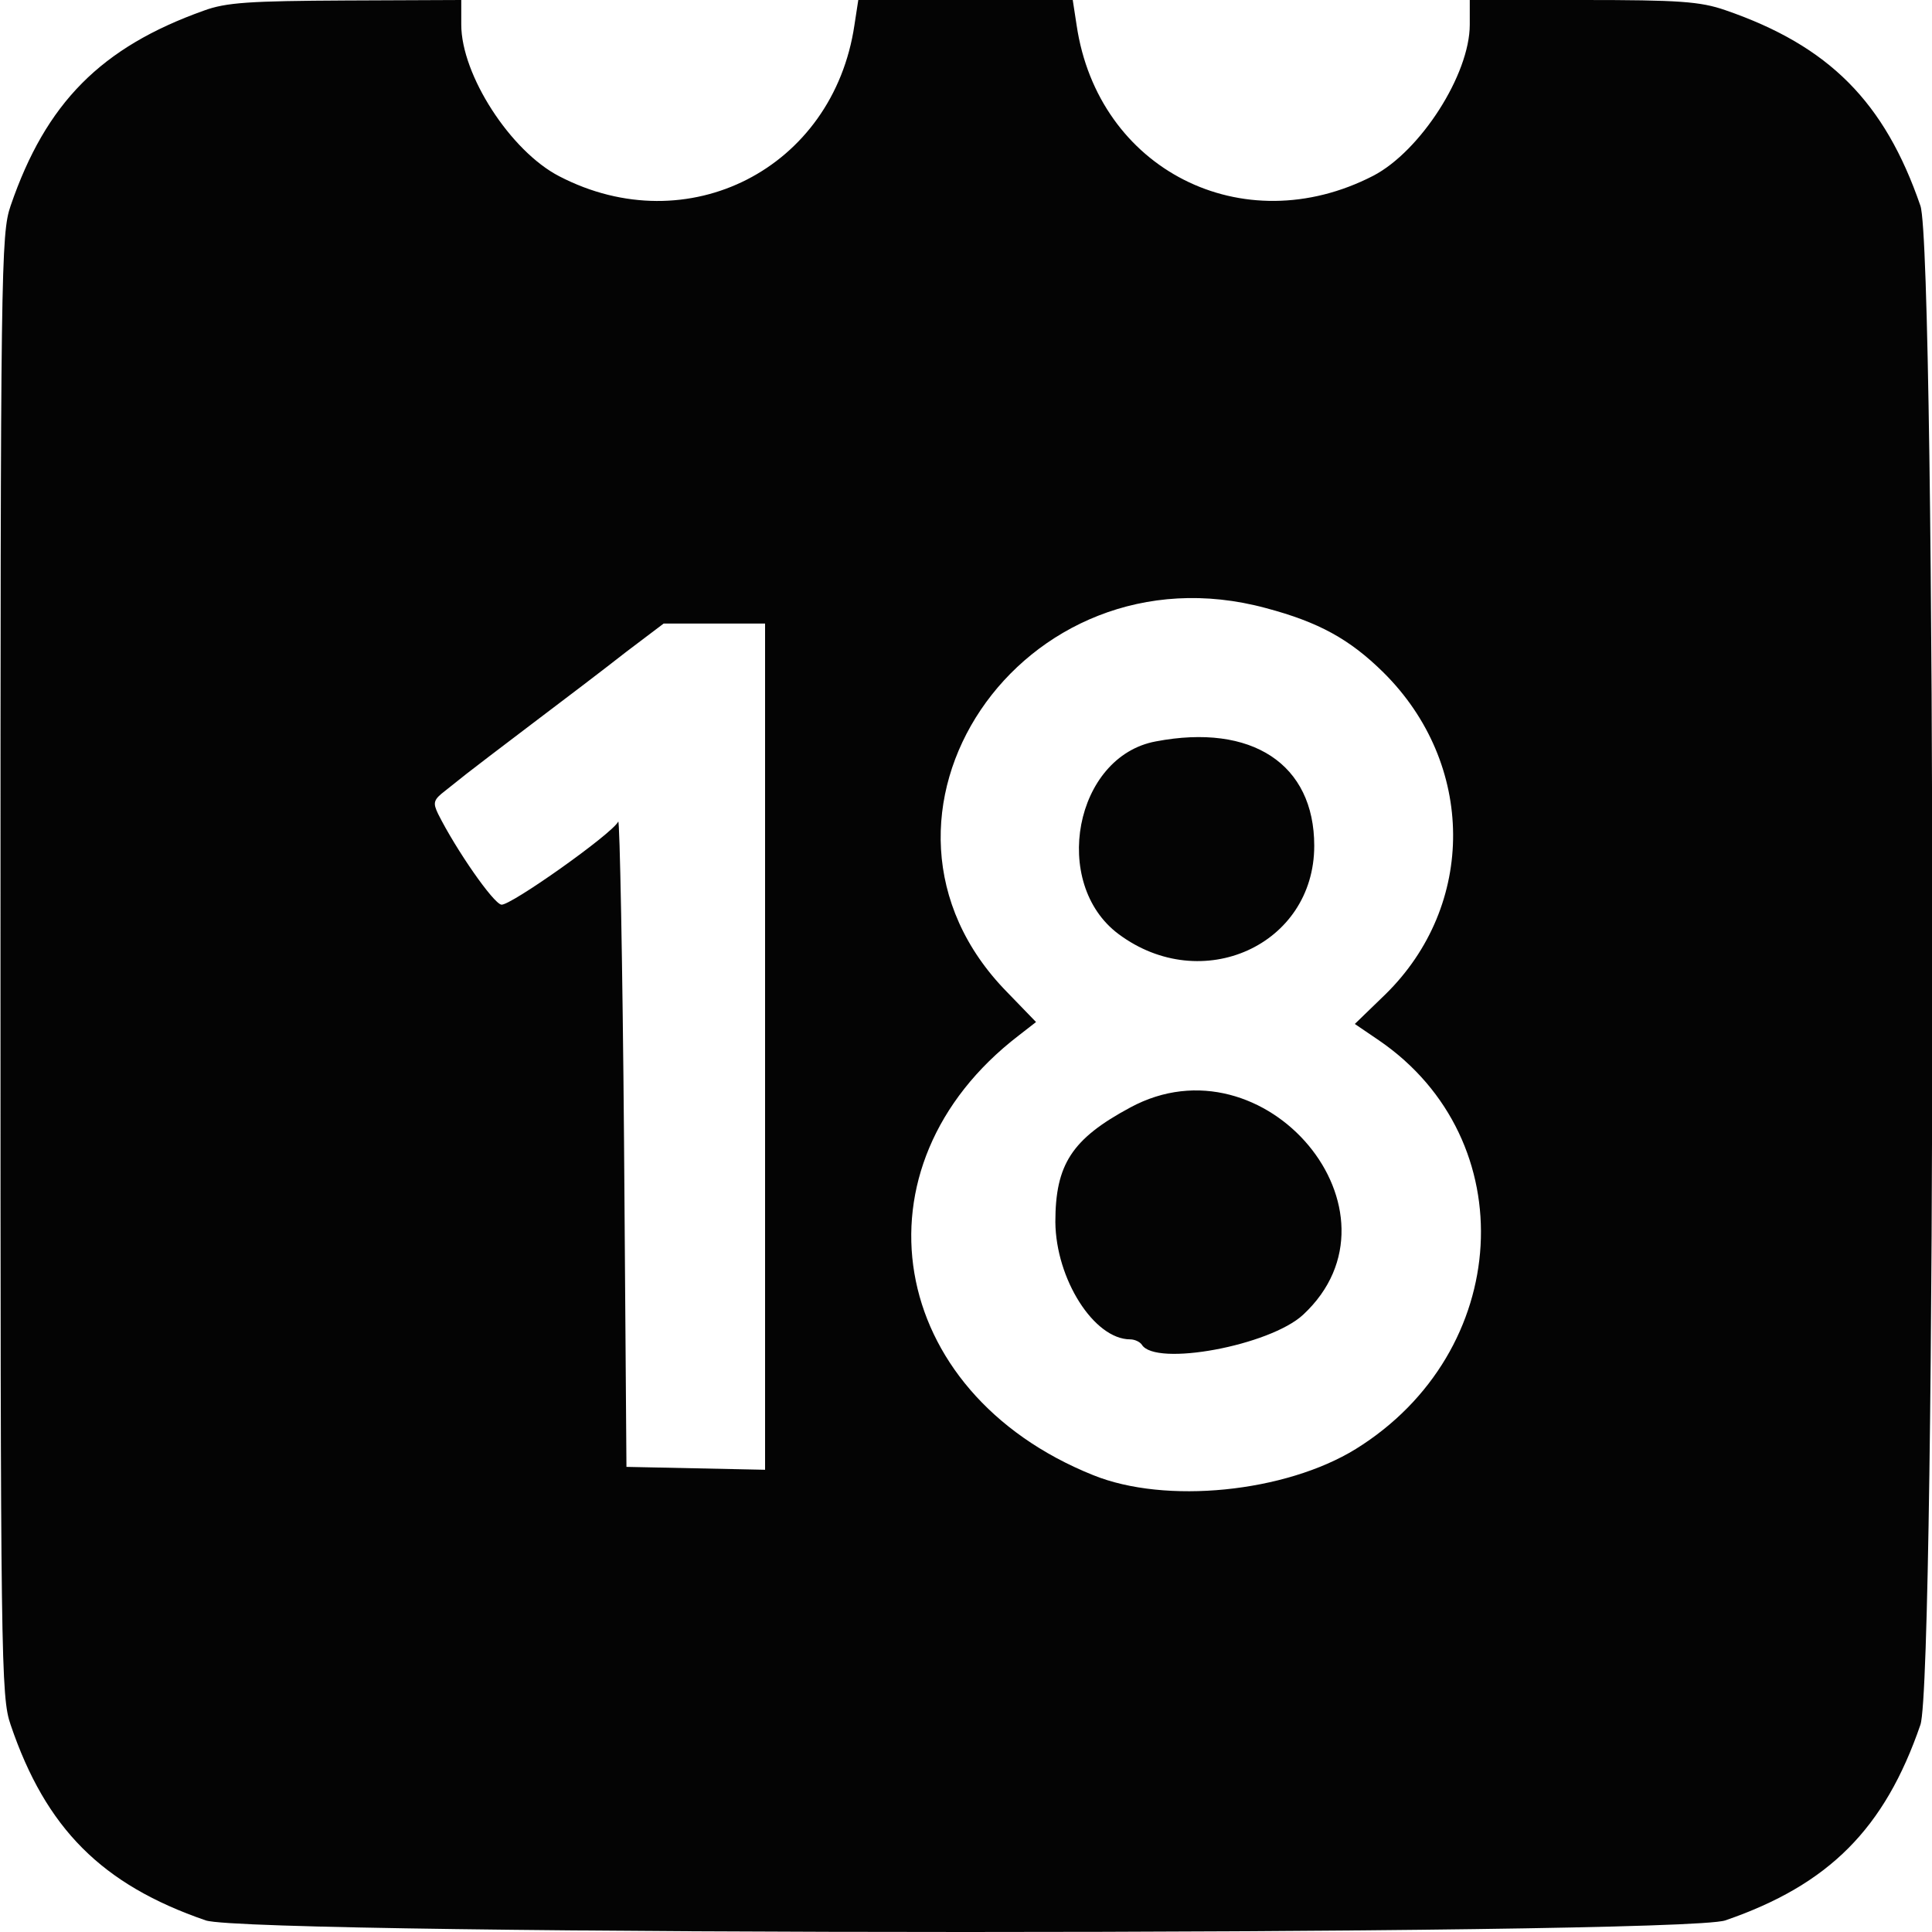 <svg version="1.2" xmlns="http://www.w3.org/2000/svg" viewBox="0 0 400 400" width="24" height="24">
	<title>themed_icon_calendar_18-svg</title>
	<style>
		.s0 { fill: #040404 } 
	</style>
	<g id="svgg">
		<path id="path0" fill-rule="evenodd" class="s0" d="m71.6 0.1l23.9-0.1v5.1c0 10.4 10.2 26.2 20.3 31.4 26.6 13.8 56.7-1.6 61.1-31.3l0.8-5.2h44.4l0.8 5.2c4.4 29.9 34.4 45.1 61.4 31.2 9.8-5.1 20-21 20-31.3v-5.1h23.4c19.9 0 24.3 0.3 29.5 2.1 21.5 7.4 33 19 40.4 40.5 3.3 9.4 3.3 305.1 0 314.5-7.4 21.5-18.9 33.1-40.4 40.5-9.5 3.2-305.1 3.2-314.6 0-21.5-7.4-33.1-19-40.4-40.5-2-5.8-2.1-12.8-2.1-157.3 0-144.5 0.1-151.4 2.1-157.2 7.3-21.3 18.7-32.8 40-40.4 4.6-1.7 9.5-2 29.4-2.1zm136.9 205.3l6 6.2-3.6 2.8c-35.3 27.1-27.4 73.8 15.4 91 15 6.1 39.8 3.6 54.4-5.4 32.4-20.1 34.9-64 4.8-84.6l-5-3.4 6.3-6.1c18.9-18.5 18.7-47.8-0.4-66.7-7-6.9-13.4-10.4-24.3-13.3-50.6-13.7-89 43.4-53.6 79.5zm-50.1-76.3h-21l-7.8 5.9c-4.2 3.3-13 10-19.5 14.9-6.5 4.9-12.6 9.6-13.5 10.3-0.9 0.7-2.9 2.3-4.4 3.5-2.5 1.9-2.6 2.5-1.5 4.8 3.7 7.4 11.4 18.5 13.1 18.8 1.8 0.3 23-14.7 24.2-17.2 0.3-0.6 0.9 29.2 1.2 66.2l0.5 67.4 28.7 0.6zm113.7 46c0 20.6-23.3 31.1-40.5 18.3-14.1-10.5-9.1-36.8 7.7-39.9 19.9-3.8 32.8 4.7 32.8 21.6zm-2.3 97.1c-6.9 6.4-30.6 10.8-33.4 6.2-0.4-0.6-1.5-1.1-2.4-1.1-7.5 0-15.4-12.5-15.5-24.3 0-11.9 3.4-17.2 15.5-23.7 27.9-15.1 58.6 21.7 35.8 42.9z"/>
	</g>
</svg>